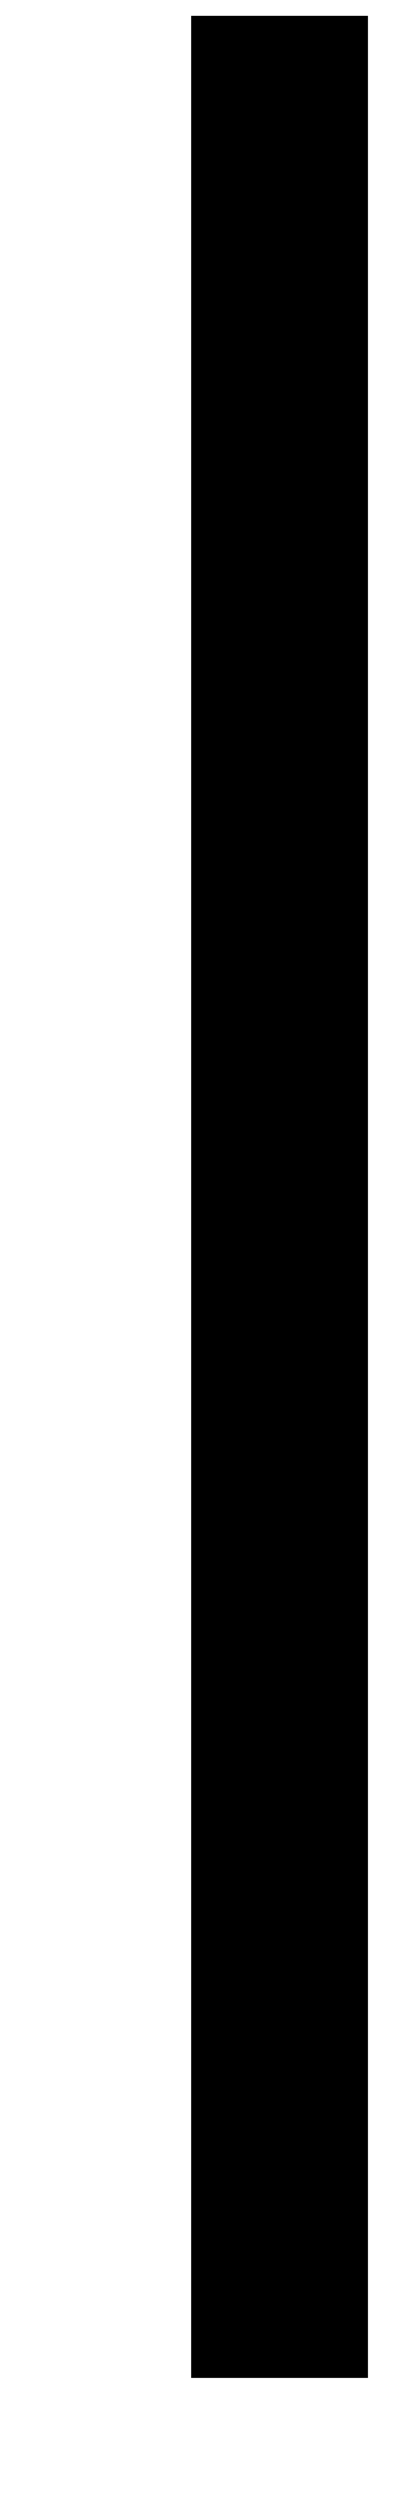 <?xml version="1.0" encoding="utf-8"?>
<!-- Generator: Adobe Illustrator 14.0.0, SVG Export Plug-In  -->
<!DOCTYPE svg PUBLIC "-//W3C//DTD SVG 1.1//EN" "http://www.w3.org/Graphics/SVG/1.1/DTD/svg11.dtd">
<svg version="1.1"
	 xmlns="http://www.w3.org/2000/svg" xmlns:xlink="http://www.w3.org/1999/xlink" xmlns:a="http://ns.adobe.com/AdobeSVGViewerExtensions/3.0/"
	 x="0px" y="0px" width="1px" height="6px" viewBox="-0.46 -0.038 1 6" enable-background="new -0.46 -0.038 1 6"
	 xml:space="preserve">
<defs>
</defs>
<line fill="none" stroke="#000000" stroke-width="0.425" x1="0.212" y1="5.669" x2="0.212" y2="0"/>
</svg>
